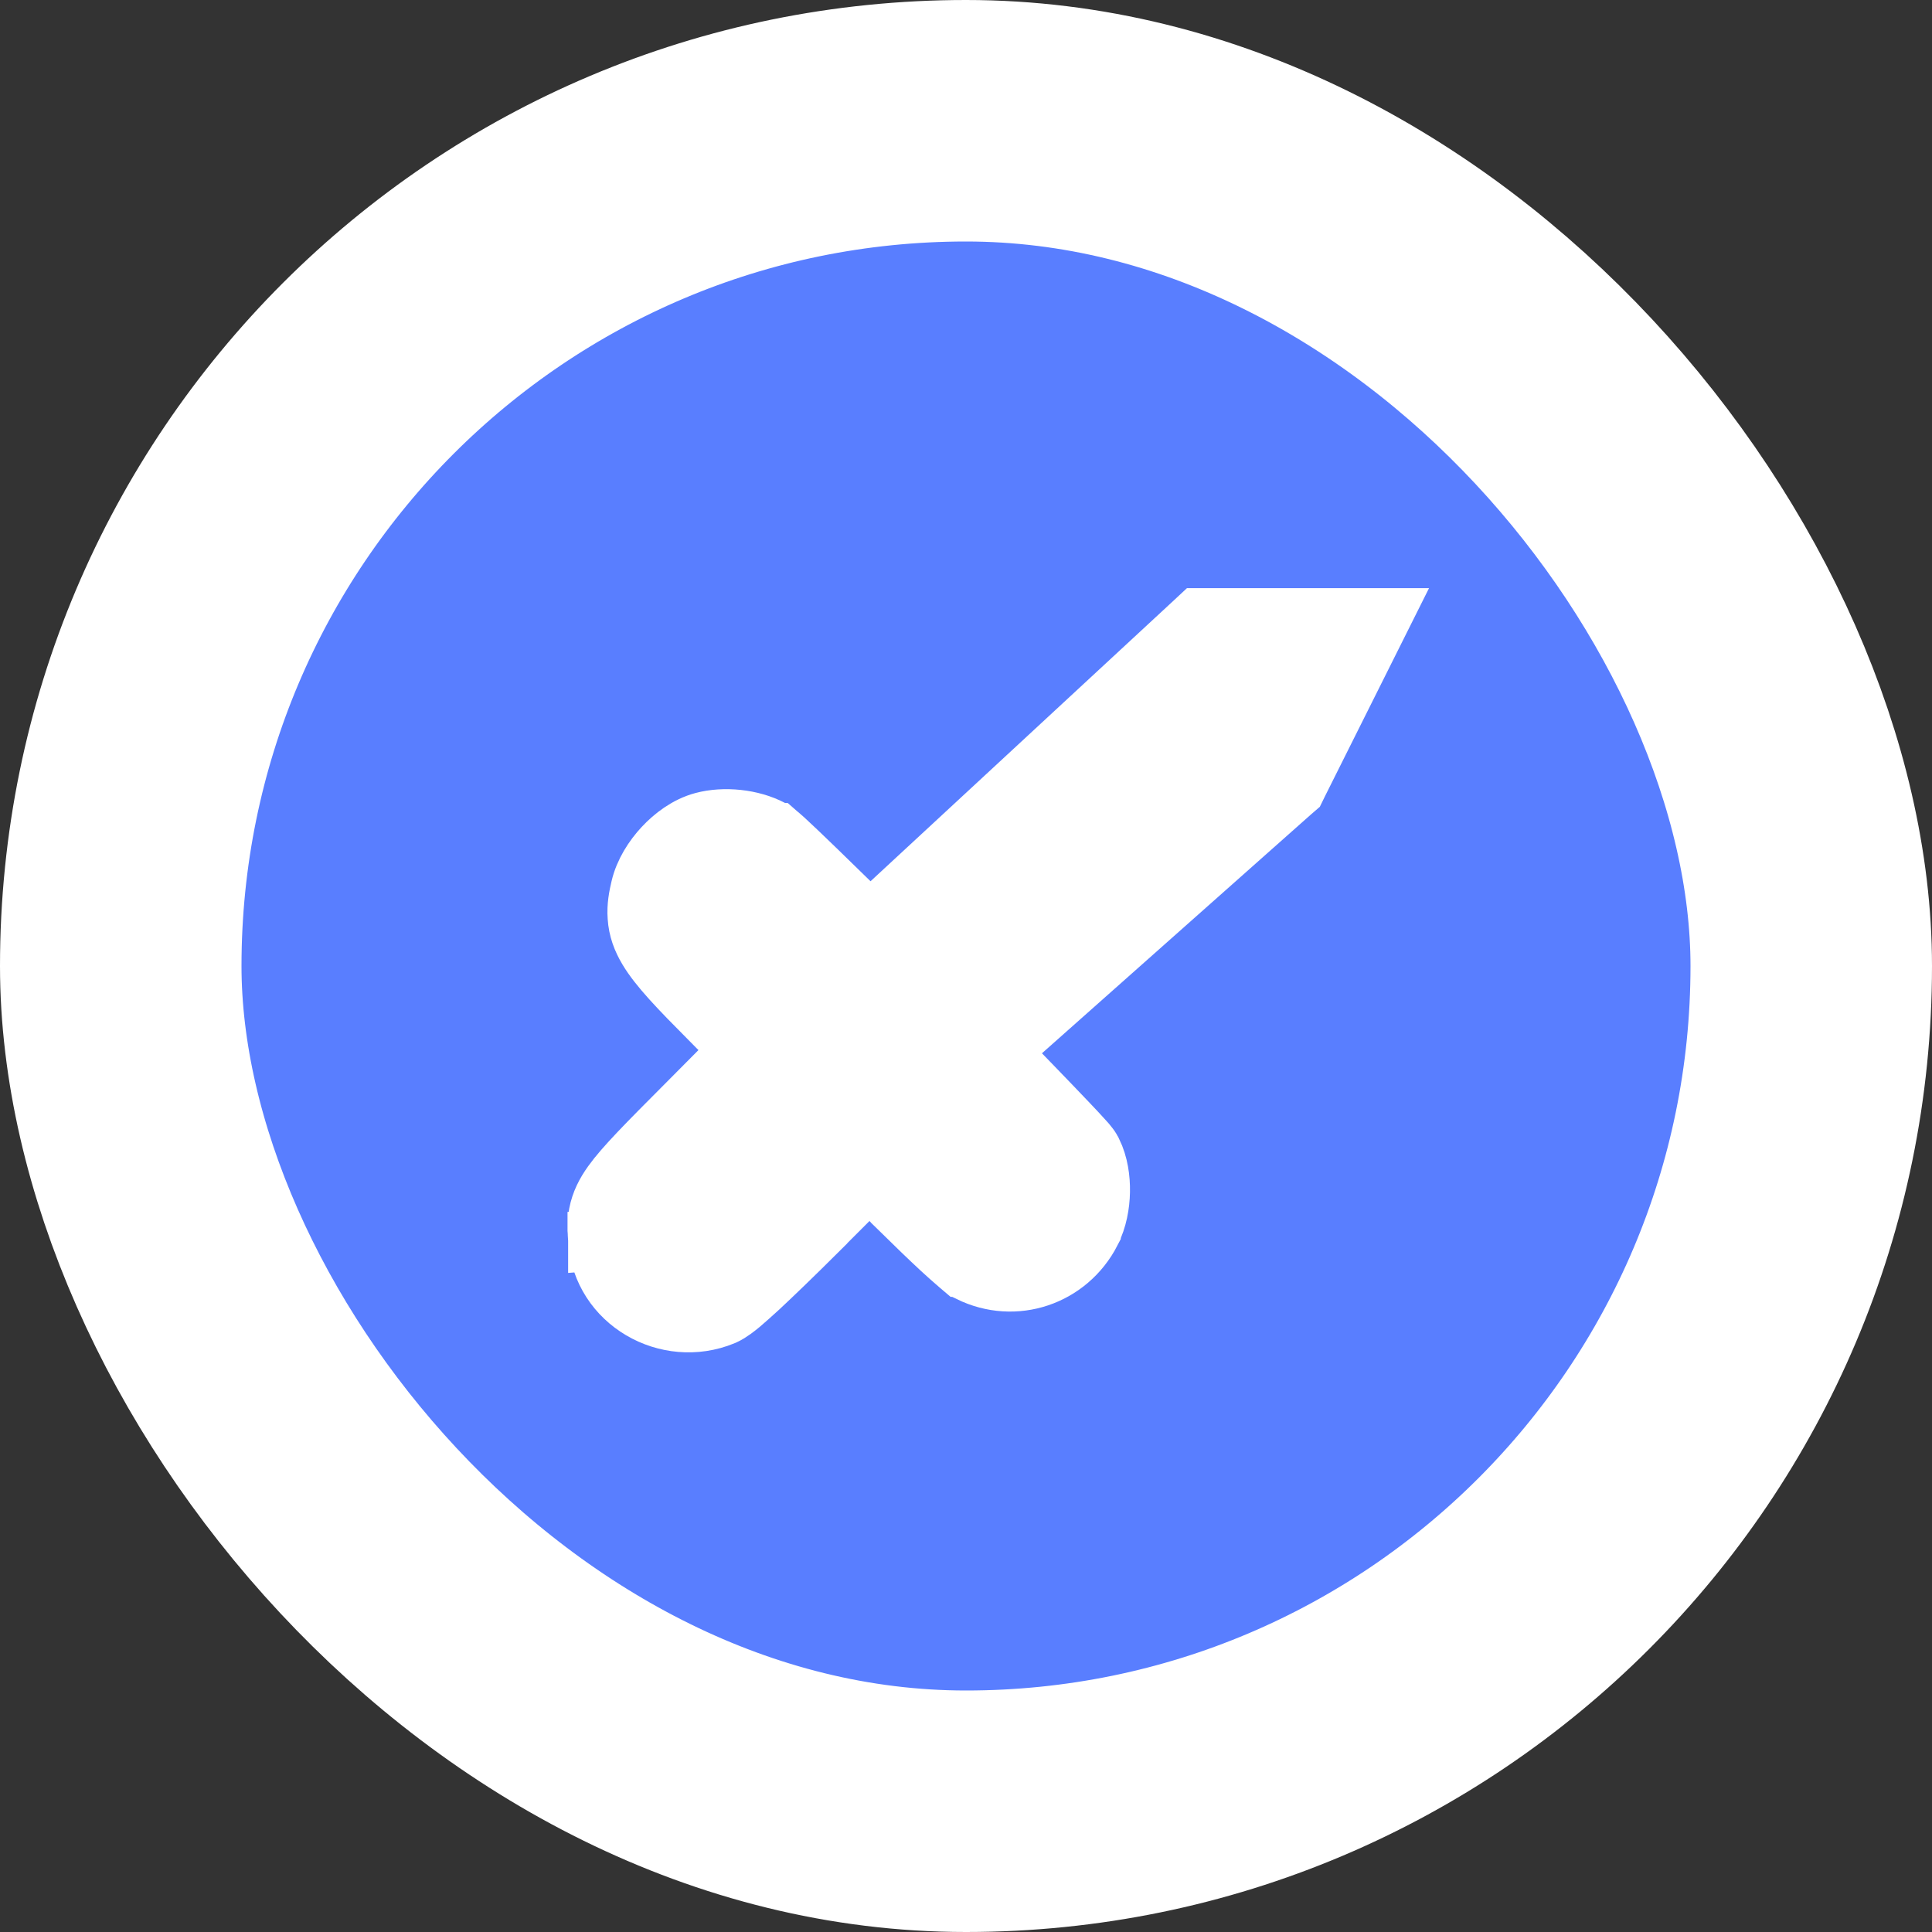 <svg width="16" height="16" viewBox="0 0 16 16" fill="none" xmlns="http://www.w3.org/2000/svg">
<rect x="0" y="0" width="16" height="16" fill="#333333" stroke="none"/>
<rect x="1" y="1" width="14" height="14" rx="7" fill="#597EFF" stroke="white" stroke-width="2"/>
<g clip-path="url(#clip0_1928_18260)">
<path d="M5.824 6.809L5.824 6.809C5.997 6.763 6.222 6.785 6.385 6.871C6.409 6.883 6.427 6.897 6.43 6.9C6.431 6.9 6.431 6.9 6.431 6.9C6.438 6.906 6.445 6.912 6.45 6.917C6.462 6.927 6.476 6.939 6.491 6.953C6.521 6.981 6.561 7.018 6.606 7.061C6.696 7.147 6.812 7.259 6.925 7.37C7.026 7.468 7.125 7.565 7.205 7.643L9.856 5.188L9.928 5.121H10.026H11.026H11.43L11.249 5.483L10.749 6.483L10.728 6.526L10.691 6.558L8.267 8.71C8.345 8.789 8.439 8.886 8.534 8.984C8.646 9.1 8.761 9.219 8.848 9.311C8.892 9.357 8.93 9.398 8.958 9.429C8.972 9.444 8.984 9.458 8.995 9.47C9 9.476 9.005 9.483 9.011 9.49C9.011 9.49 9.011 9.49 9.011 9.49C9.014 9.493 9.029 9.512 9.041 9.537L9.041 9.537L9.043 9.54C9.094 9.644 9.11 9.764 9.108 9.869C9.106 9.975 9.085 10.095 9.032 10.199L9.032 10.2C8.842 10.568 8.404 10.717 8.031 10.533L8.03 10.532C8.001 10.517 7.975 10.498 7.966 10.49L7.965 10.49C7.951 10.478 7.934 10.465 7.918 10.45C7.884 10.421 7.842 10.383 7.795 10.34C7.701 10.253 7.583 10.139 7.461 10.019L7.461 10.018L7.2 9.759L6.767 10.192L6.767 10.192L6.767 10.193C6.566 10.393 6.403 10.55 6.283 10.662C6.223 10.717 6.171 10.763 6.13 10.798C6.098 10.824 6.047 10.866 5.997 10.889L5.997 10.889L5.988 10.893C5.529 11.082 4.991 10.779 4.955 10.27L5.205 10.253L4.955 10.272C4.955 10.27 4.955 10.268 4.955 10.267C4.951 10.211 4.945 10.134 4.96 10.053C4.978 9.961 5.018 9.882 5.074 9.804C5.173 9.665 5.364 9.473 5.69 9.146L5.695 9.142L5.695 9.141L6.136 8.697L5.879 8.436C5.879 8.436 5.878 8.436 5.878 8.436C5.626 8.182 5.458 8.008 5.37 7.86C5.32 7.777 5.288 7.691 5.282 7.594C5.275 7.505 5.292 7.423 5.308 7.355C5.338 7.225 5.416 7.106 5.497 7.019C5.578 6.932 5.692 6.844 5.824 6.809Z" fill="white" stroke="white" stroke-width="0.5"/>
</g>
<defs>
<clipPath id="clip0_1928_18260">
<rect width="8" height="8" fill="white" transform="translate(4.7 4.2)"/>
</clipPath>
</defs>
</svg>
